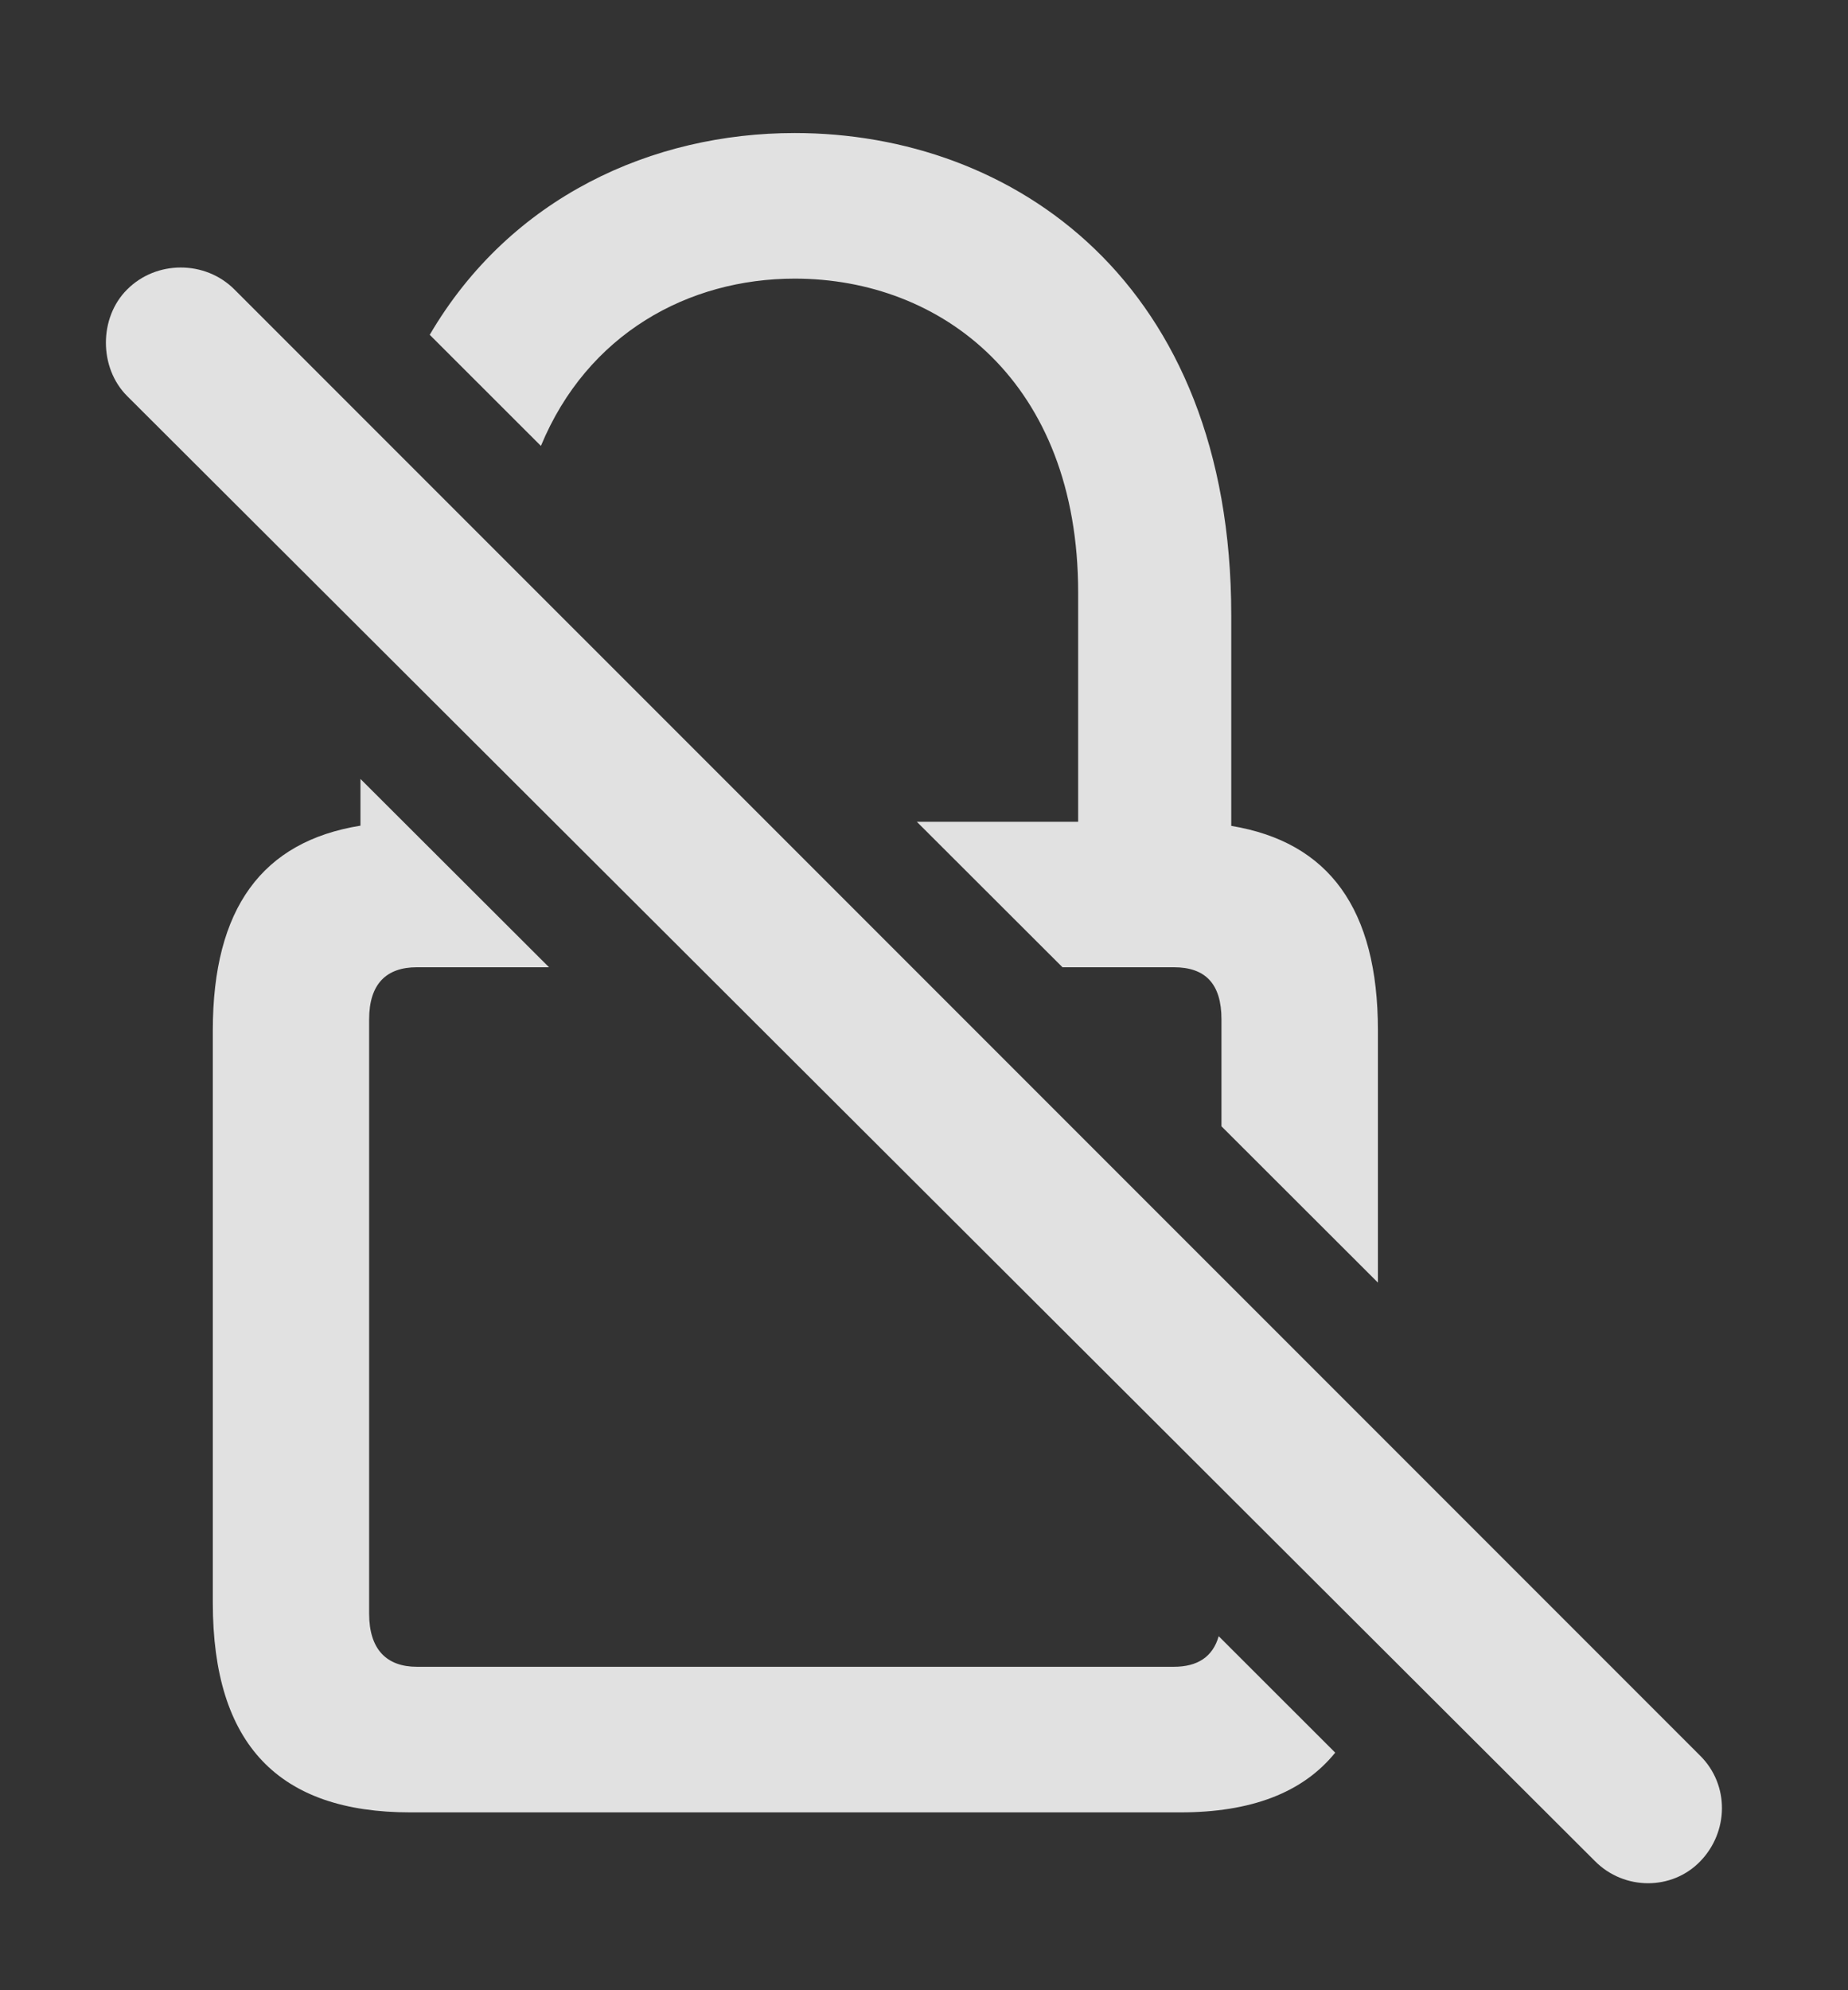 <?xml version="1.0" encoding="UTF-8"?>
<!--Generator: Apple Native CoreSVG 326-->
<!DOCTYPE svg
PUBLIC "-//W3C//DTD SVG 1.1//EN"
       "http://www.w3.org/Graphics/SVG/1.1/DTD/svg11.dtd">
<svg version="1.1" xmlns="http://www.w3.org/2000/svg" xmlns:xlink="http://www.w3.org/1999/xlink" viewBox="0 0 16.621 17.891">
 <rect x="0" y="0" width="16.621" height="17.891" fill="#333333" stroke="none"/>
 <g>
  <rect height="17.891" opacity="0" width="16.621" x="0" y="0"/>
  <path d="M4.938 8.696L3.75 8.696C3.477 8.696 3.32 8.843 3.32 9.165L3.32 14.507C3.32 14.829 3.477 14.985 3.75 14.985L10.557 14.985C10.772 14.985 10.908 14.895 10.961 14.71L12.009 15.757C11.716 16.119 11.25 16.294 10.615 16.294L3.691 16.294C2.51 16.294 1.914 15.688 1.914 14.409L1.914 9.263C1.914 8.166 2.359 7.565 3.242 7.423L3.242 7.003ZM11.074 5.532L11.074 7.425C11.951 7.57 12.393 8.17 12.393 9.263L12.393 11.531L10.986 10.126L10.986 9.165C10.986 8.843 10.84 8.696 10.557 8.696L9.556 8.696L8.246 7.388L9.697 7.388L9.697 5.327C9.697 3.433 8.467 2.505 7.148 2.505C6.192 2.505 5.283 3 4.865 4.009L3.865 3.01C4.592 1.769 5.87 1.196 7.148 1.196C9.111 1.196 11.074 2.534 11.074 5.532Z" fill="white" fill-opacity="0.85"/>
  <path d="M14.346 16.733C14.609 16.997 15.039 16.997 15.293 16.733C15.547 16.47 15.557 16.05 15.293 15.786L2.109 2.603C1.846 2.339 1.406 2.339 1.143 2.603C0.889 2.856 0.889 3.306 1.143 3.56Z" fill="white" fill-opacity="0.85"/>
 </g>
</svg>
